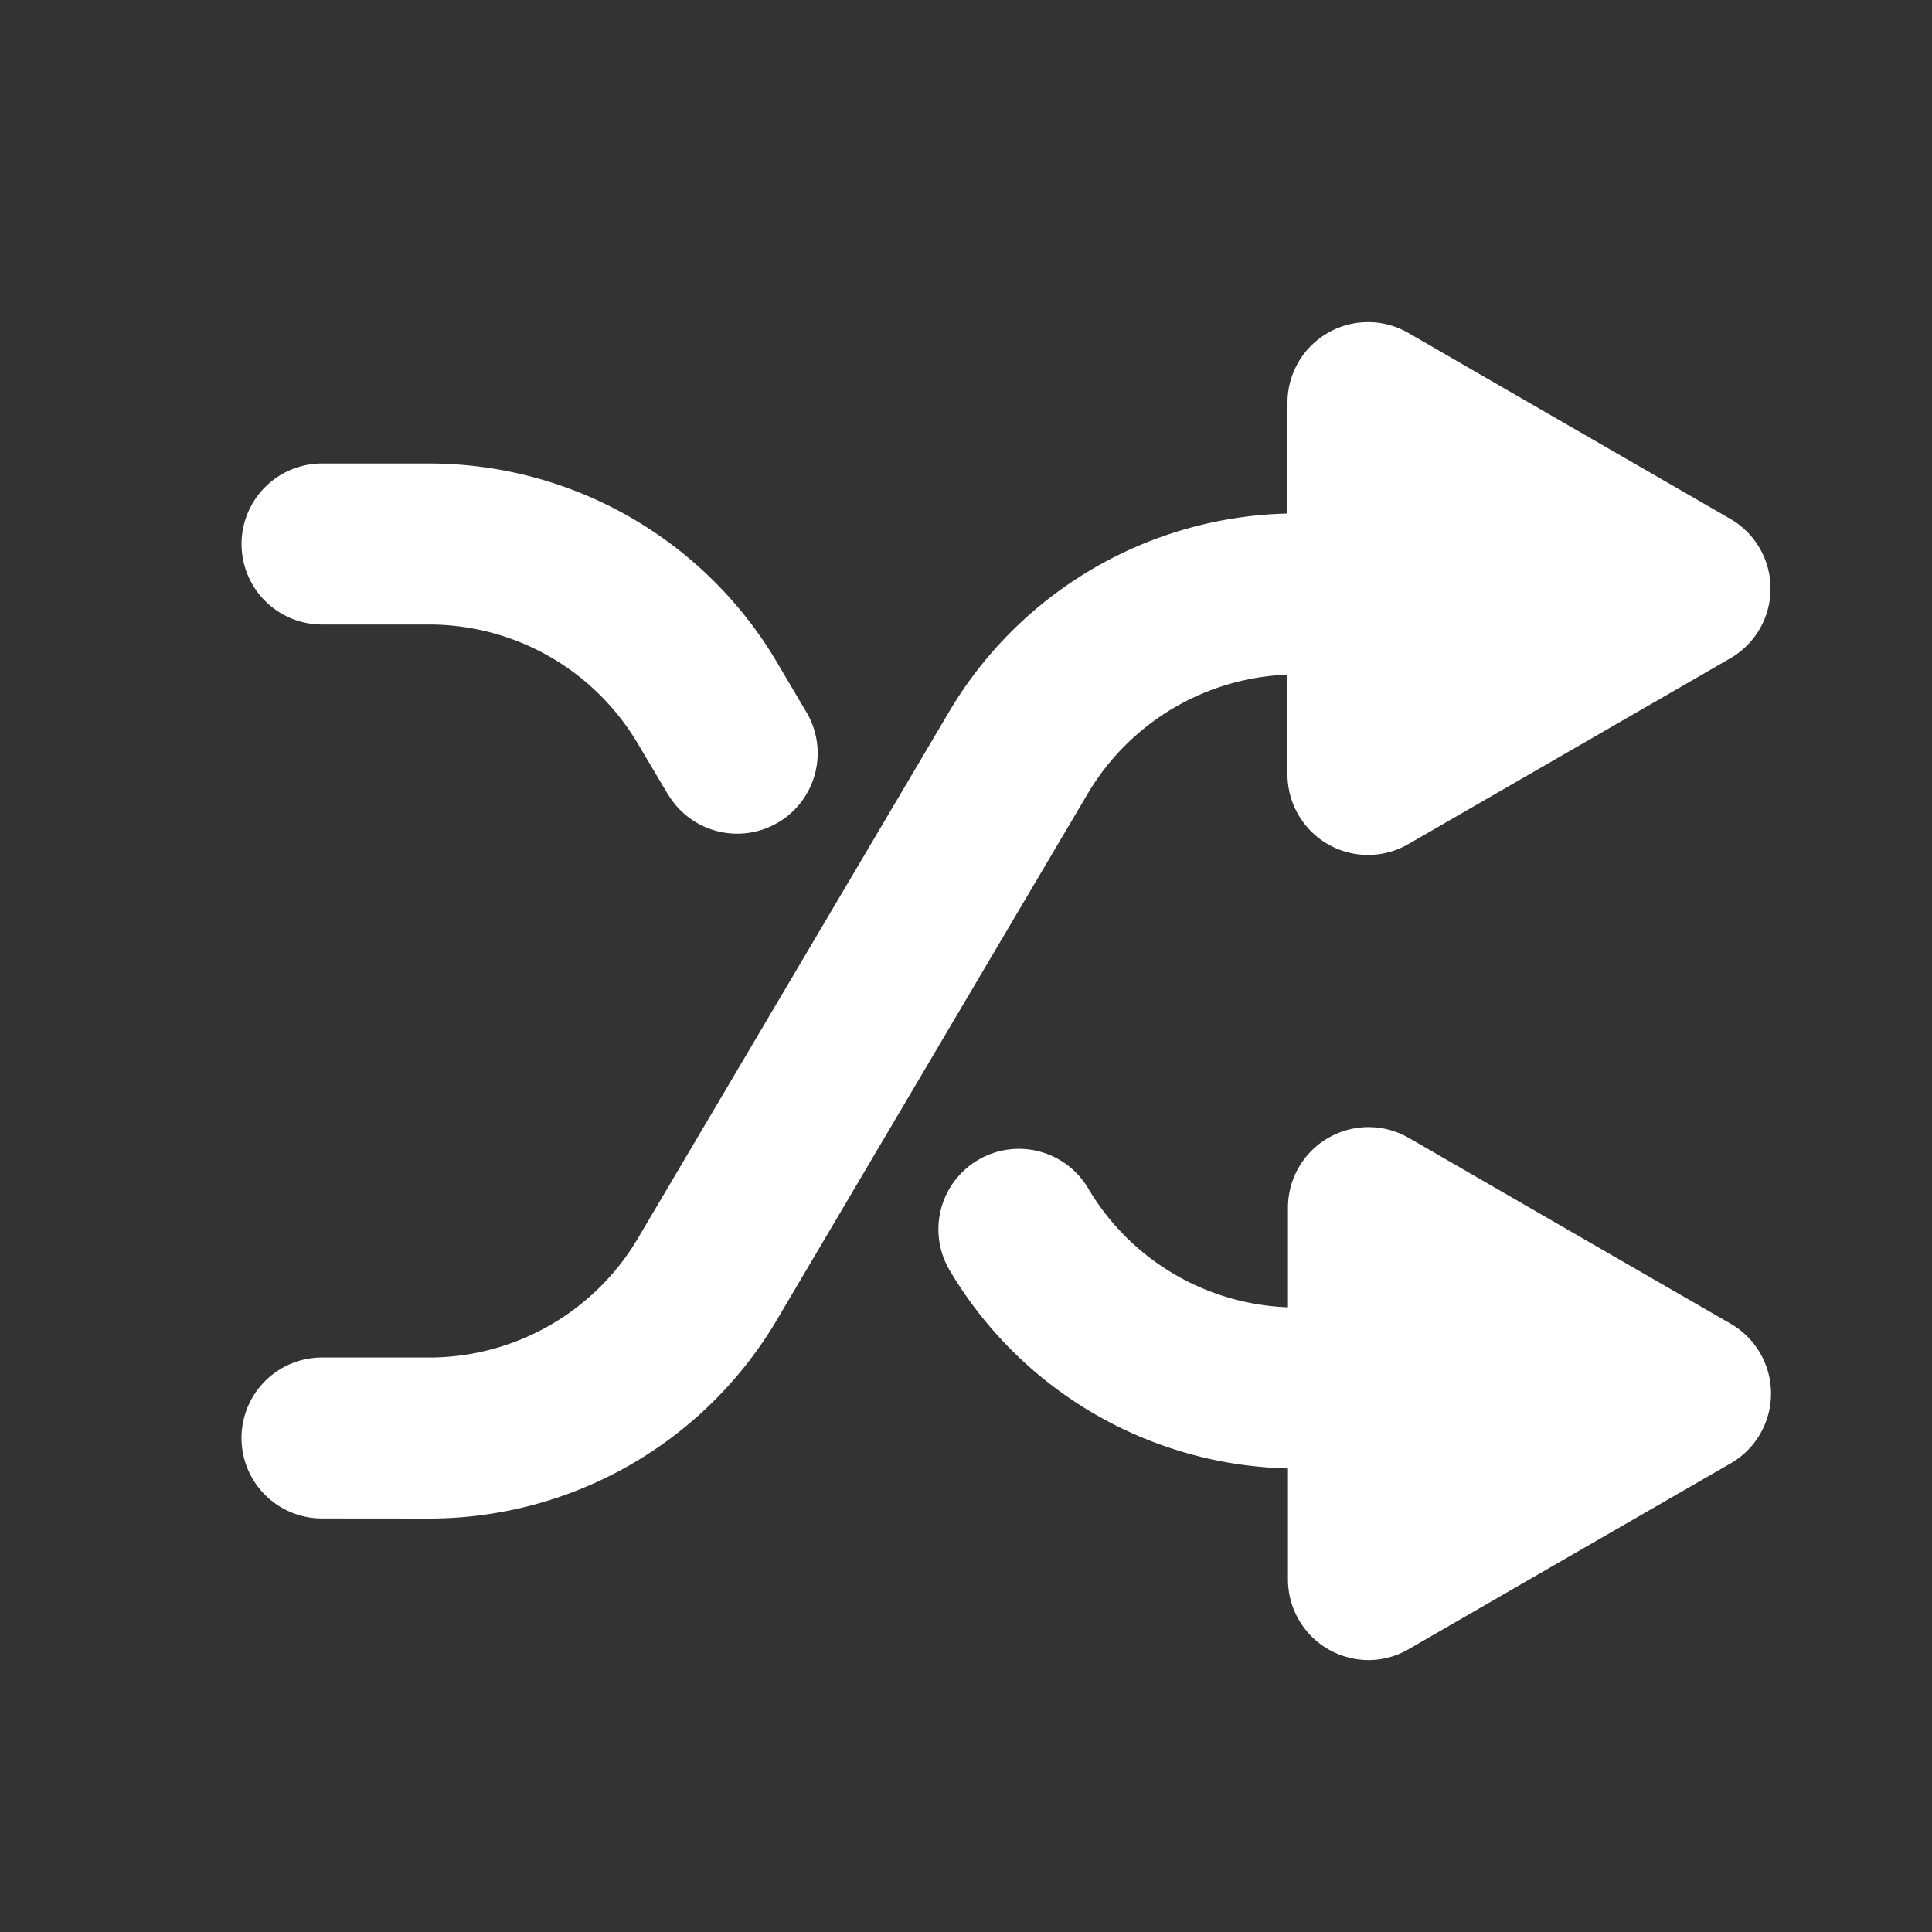 <svg xmlns="http://www.w3.org/2000/svg" width="20" height="20">
    <rect width="100%" height="100%" fill="#333333" stroke="none"/>
    <g data-name="그룹 644">
        <g data-name="그룹 643">
            <path data-name="합치기 9" d="M10.833 13.016v-1.148a4.182 4.182 0 0 1-3.5-2.047.833.833 0 1 1 1.434-.848 2.509 2.509 0 0 0 2.066 1.227V9.168a.834.834 0 0 1 1.25-.722l1.667.963 1.667.962a.834.834 0 0 1 0 1.444l-1.667.961-1.667.963a.826.826 0 0 1-.415.113.835.835 0 0 1-.835-.836zm-10-.63a.833.833 0 1 1 0-1.666H1.95A2.512 2.512 0 0 0 4.1 9.492L7.328 4.03a4.184 4.184 0 0 1 3.5-2.047V.835a.834.834 0 0 1 1.25-.722l1.667.963 1.667.962a.834.834 0 0 1 0 1.444l-1.667.962-1.667.962a.834.834 0 0 1-1.25-.722V3.651a2.514 2.514 0 0 0-2.065 1.227l-3.226 5.461a4.182 4.182 0 0 1-3.587 2.048zm3.579-7.5L4.1 4.361a2.509 2.509 0 0 0-2.15-1.229H.834a.833.833 0 1 1 0-1.667H1.95a4.182 4.182 0 0 1 3.587 2.048l.309.523a.833.833 0 1 1-1.434.848z" transform="translate(2.5 3.333)" style="stroke:transparent;stroke-miterlimit:10;fill:#fff"/>
        </g>
    </g>
</svg>
